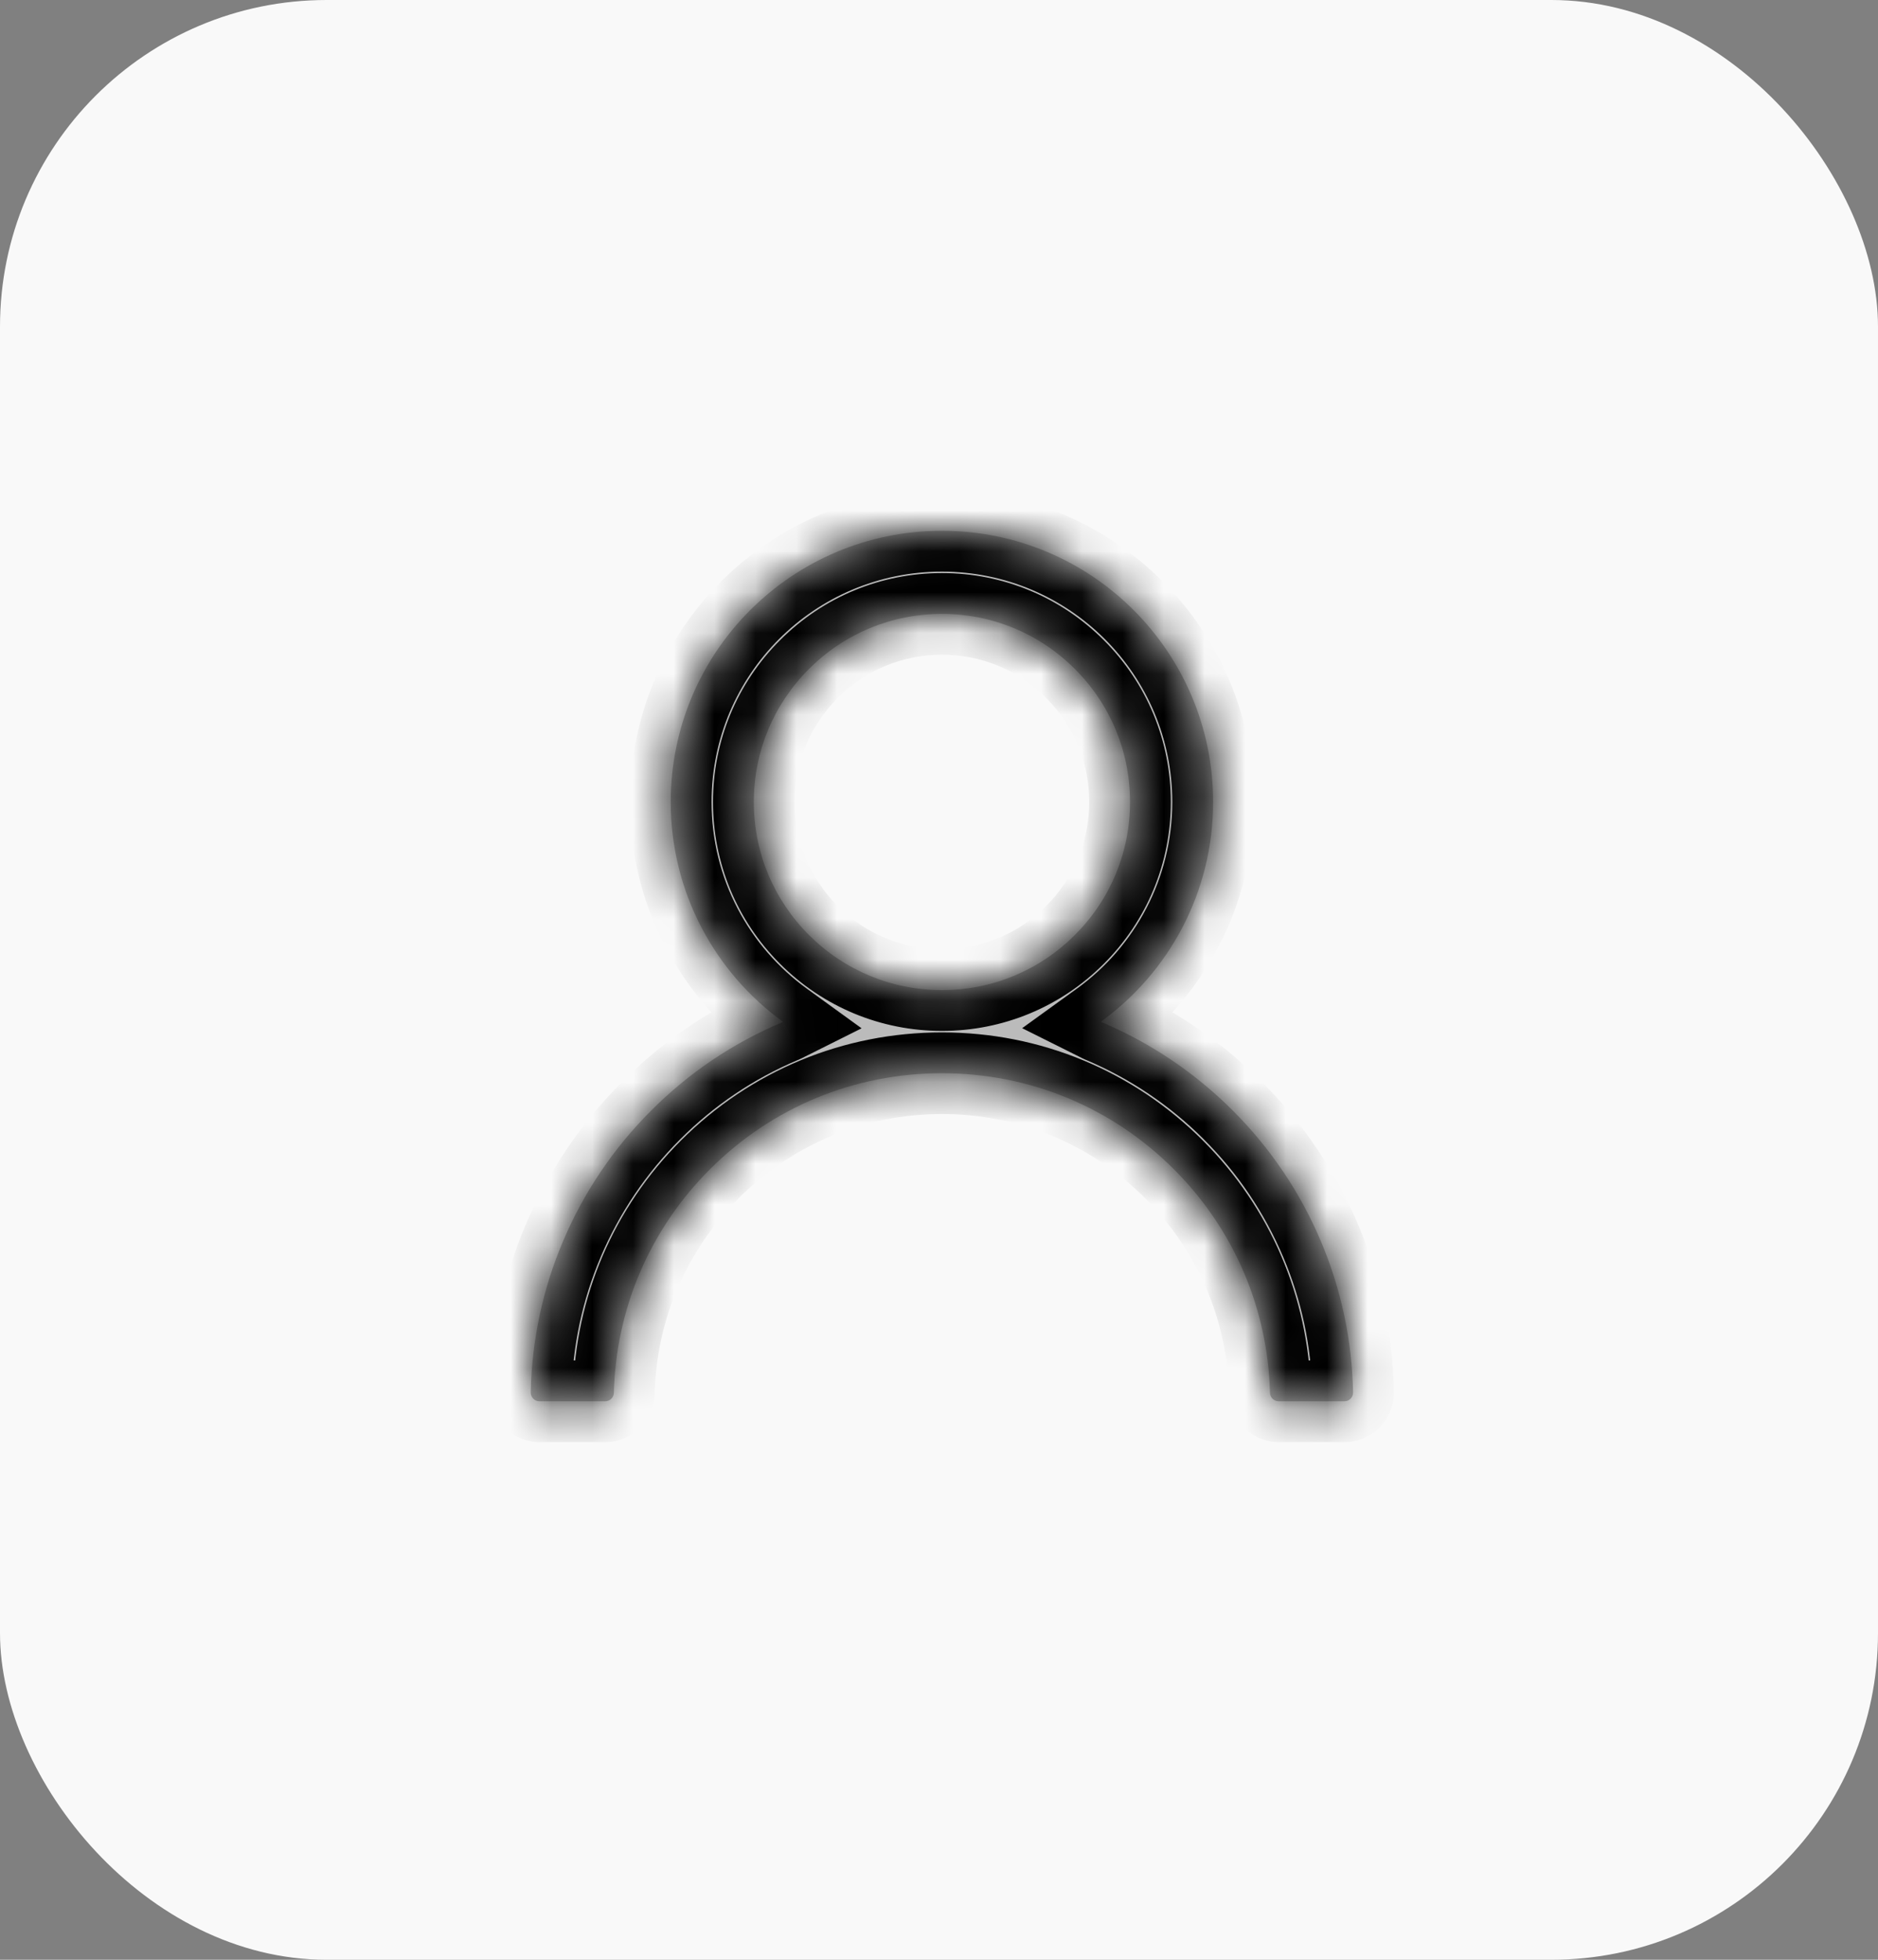 <svg width="46" height="48" viewBox="0 0 46 48" fill="none" xmlns="http://www.w3.org/2000/svg">
<rect x="0" y="0" width="46" height="48" fill="#808080" stroke="none"/>
<rect width="46" height="48" rx="8" fill="#F9F9F9"/>
<mask id="path-2-inside-1_17_11203" fill="white">
<path d="M32.353 30.4C31.848 29.203 31.114 28.116 30.194 27.199C29.276 26.28 28.189 25.546 26.993 25.04C26.982 25.035 26.971 25.032 26.961 25.027C28.63 23.821 29.714 21.858 29.714 19.643C29.714 15.973 26.741 13 23.072 13C19.402 13 16.429 15.973 16.429 19.643C16.429 21.858 17.514 23.821 19.182 25.029C19.172 25.035 19.161 25.038 19.15 25.043C17.95 25.549 16.873 26.275 15.949 27.202C15.03 28.119 14.296 29.206 13.79 30.403C13.293 31.574 13.025 32.83 13 34.102C12.999 34.13 13.004 34.159 13.015 34.185C13.025 34.212 13.041 34.236 13.061 34.257C13.081 34.277 13.105 34.294 13.131 34.305C13.157 34.316 13.186 34.321 13.214 34.321H14.822C14.939 34.321 15.033 34.228 15.036 34.112C15.089 32.045 15.92 30.108 17.388 28.64C18.906 27.121 20.923 26.286 23.072 26.286C25.22 26.286 27.237 27.121 28.755 28.64C30.223 30.108 31.054 32.045 31.107 34.112C31.11 34.23 31.204 34.321 31.322 34.321H32.929C32.957 34.321 32.986 34.316 33.012 34.305C33.038 34.294 33.062 34.277 33.082 34.257C33.102 34.236 33.118 34.212 33.128 34.185C33.139 34.159 33.144 34.13 33.143 34.102C33.116 32.821 32.851 31.576 32.353 30.4ZM23.072 24.25C21.842 24.25 20.685 23.77 19.814 22.9C18.944 22.029 18.464 20.872 18.464 19.643C18.464 18.413 18.944 17.256 19.814 16.386C20.685 15.515 21.842 15.036 23.072 15.036C24.301 15.036 25.458 15.515 26.329 16.386C27.199 17.256 27.679 18.413 27.679 19.643C27.679 20.872 27.199 22.029 26.329 22.9C25.458 23.77 24.301 24.25 23.072 24.25Z"/>
</mask>
<path d="M32.353 30.4C31.848 29.203 31.114 28.116 30.194 27.199C29.276 26.28 28.189 25.546 26.993 25.04C26.982 25.035 26.971 25.032 26.961 25.027C28.63 23.821 29.714 21.858 29.714 19.643C29.714 15.973 26.741 13 23.072 13C19.402 13 16.429 15.973 16.429 19.643C16.429 21.858 17.514 23.821 19.182 25.029C19.172 25.035 19.161 25.038 19.15 25.043C17.95 25.549 16.873 26.275 15.949 27.202C15.03 28.119 14.296 29.206 13.79 30.403C13.293 31.574 13.025 32.83 13 34.102C12.999 34.13 13.004 34.159 13.015 34.185C13.025 34.212 13.041 34.236 13.061 34.257C13.081 34.277 13.105 34.294 13.131 34.305C13.157 34.316 13.186 34.321 13.214 34.321H14.822C14.939 34.321 15.033 34.228 15.036 34.112C15.089 32.045 15.92 30.108 17.388 28.64C18.906 27.121 20.923 26.286 23.072 26.286C25.22 26.286 27.237 27.121 28.755 28.64C30.223 30.108 31.054 32.045 31.107 34.112C31.11 34.23 31.204 34.321 31.322 34.321H32.929C32.957 34.321 32.986 34.316 33.012 34.305C33.038 34.294 33.062 34.277 33.082 34.257C33.102 34.236 33.118 34.212 33.128 34.185C33.139 34.159 33.144 34.13 33.143 34.102C33.116 32.821 32.851 31.576 32.353 30.4ZM23.072 24.25C21.842 24.25 20.685 23.77 19.814 22.9C18.944 22.029 18.464 20.872 18.464 19.643C18.464 18.413 18.944 17.256 19.814 16.386C20.685 15.515 21.842 15.036 23.072 15.036C24.301 15.036 25.458 15.515 26.329 16.386C27.199 17.256 27.679 18.413 27.679 19.643C27.679 20.872 27.199 22.029 26.329 22.9C25.458 23.77 24.301 24.25 23.072 24.25Z" fill="black" fill-opacity="0.25"/>
<path d="M30.194 27.199L29.486 27.905L29.488 27.908L30.194 27.199ZM26.993 25.04L26.546 25.935L26.574 25.949L26.603 25.961L26.993 25.04ZM26.961 25.027L26.375 24.216L25.037 25.183L26.514 25.921L26.961 25.027ZM19.182 25.029L19.629 25.924L21.104 25.186L19.769 24.219L19.182 25.029ZM19.15 25.043L19.539 25.964L19.569 25.952L19.597 25.937L19.15 25.043ZM15.949 27.202L16.655 27.91L16.657 27.908L15.949 27.202ZM13.79 30.403L14.711 30.794L14.711 30.792L13.79 30.403ZM13 34.102L14 34.127L14 34.121L13 34.102ZM13.214 34.321V33.321H13.214L13.214 34.321ZM15.036 34.112L14.036 34.087L14.036 34.089L15.036 34.112ZM31.107 34.112L32.107 34.09L32.107 34.087L31.107 34.112ZM32.929 34.321L32.929 33.321H32.929V34.321ZM33.143 34.102L32.143 34.123L32.143 34.127L33.143 34.102ZM32.353 30.4L31.431 30.789L31.432 30.79L32.353 30.4ZM33.274 30.011C32.718 28.695 31.912 27.499 30.9 26.491L29.488 27.908C30.317 28.733 30.977 29.712 31.431 30.789L33.274 30.011ZM30.902 26.493C29.893 25.482 28.698 24.676 27.383 24.119L26.603 25.961C27.681 26.417 28.66 27.077 29.486 27.905L30.902 26.493ZM27.44 24.146C27.408 24.13 27.38 24.118 27.361 24.11C27.352 24.106 27.344 24.103 27.338 24.101C27.333 24.099 27.329 24.098 27.328 24.097C27.326 24.096 27.328 24.097 27.33 24.098C27.333 24.099 27.338 24.101 27.345 24.104C27.359 24.109 27.381 24.119 27.408 24.132L26.514 25.921C26.546 25.937 26.573 25.949 26.592 25.957C26.602 25.961 26.61 25.964 26.615 25.966C26.62 25.968 26.625 25.97 26.626 25.97C26.628 25.971 26.626 25.97 26.623 25.969C26.621 25.968 26.615 25.966 26.608 25.963C26.595 25.957 26.573 25.948 26.546 25.935L27.44 24.146ZM27.546 25.837C29.465 24.452 30.714 22.192 30.714 19.643H28.714C28.714 21.524 27.794 23.191 26.375 24.216L27.546 25.837ZM30.714 19.643C30.714 15.421 27.293 12 23.072 12V14C26.189 14 28.714 16.526 28.714 19.643H30.714ZM23.072 12C18.85 12 15.429 15.421 15.429 19.643H17.429C17.429 16.526 19.954 14 23.072 14V12ZM15.429 19.643C15.429 22.192 16.678 24.451 18.596 25.84L19.769 24.219C18.348 23.191 17.429 21.524 17.429 19.643H15.429ZM18.735 24.135C18.762 24.122 18.784 24.112 18.798 24.107C18.805 24.104 18.81 24.102 18.813 24.101C18.815 24.1 18.817 24.099 18.815 24.1C18.814 24.1 18.81 24.102 18.805 24.104C18.799 24.106 18.791 24.109 18.782 24.113C18.763 24.12 18.735 24.132 18.703 24.148L19.597 25.937C19.57 25.951 19.548 25.96 19.535 25.966C19.528 25.968 19.522 25.971 19.52 25.972C19.517 25.973 19.515 25.973 19.517 25.973C19.518 25.972 19.523 25.971 19.528 25.969C19.533 25.966 19.541 25.963 19.551 25.959C19.57 25.952 19.597 25.94 19.629 25.924L18.735 24.135ZM18.761 24.122C17.442 24.678 16.256 25.477 15.241 26.496L16.657 27.908C17.49 27.073 18.459 26.42 19.539 25.964L18.761 24.122ZM15.243 26.494C14.232 27.503 13.426 28.698 12.869 30.013L14.711 30.792C15.167 29.715 15.827 28.736 16.655 27.91L15.243 26.494ZM12.87 30.012C12.322 31.301 12.027 32.682 12 34.083L14 34.121C14.022 32.977 14.263 31.847 14.711 30.794L12.87 30.012ZM12 34.077C11.996 34.239 12.025 34.4 12.084 34.551L13.946 33.82C13.984 33.918 14.002 34.022 14 34.127L12 34.077ZM12.084 34.551C12.143 34.702 12.232 34.839 12.345 34.955L13.777 33.559C13.85 33.633 13.907 33.722 13.946 33.82L12.084 34.551ZM12.345 34.955C12.458 35.071 12.594 35.163 12.743 35.226L13.519 33.383C13.616 33.424 13.704 33.483 13.777 33.559L12.345 34.955ZM12.743 35.226C12.892 35.289 13.053 35.322 13.215 35.321L13.214 33.321C13.319 33.321 13.423 33.342 13.519 33.383L12.743 35.226ZM13.214 35.321H14.822V33.321H13.214V35.321ZM14.822 35.321C15.488 35.321 16.02 34.789 16.035 34.136L14.036 34.089C14.046 33.667 14.391 33.321 14.822 33.321V35.321ZM16.035 34.138C16.082 32.327 16.808 30.634 18.095 29.347L16.68 27.933C15.031 29.582 14.096 31.762 14.036 34.087L16.035 34.138ZM18.095 29.347C19.426 28.016 21.189 27.286 23.072 27.286V25.286C20.658 25.286 18.387 26.227 16.68 27.933L18.095 29.347ZM23.072 27.286C24.954 27.286 26.717 28.016 28.048 29.347L29.462 27.933C27.756 26.227 25.485 25.286 23.072 25.286V27.286ZM28.048 29.347C29.335 30.634 30.061 32.327 30.108 34.138L32.107 34.087C32.047 31.762 31.112 29.582 29.462 27.933L28.048 29.347ZM30.108 34.135C30.123 34.8 30.664 35.321 31.322 35.321V33.321C31.744 33.321 32.097 33.661 32.107 34.09L30.108 34.135ZM31.322 35.321H32.929V33.321H31.322V35.321ZM32.928 35.321C33.09 35.322 33.251 35.289 33.4 35.226L32.624 33.383C32.72 33.342 32.824 33.321 32.929 33.321L32.928 35.321ZM33.4 35.226C33.55 35.163 33.685 35.071 33.798 34.955L32.366 33.559C32.44 33.483 32.527 33.424 32.624 33.383L33.4 35.226ZM33.798 34.955C33.911 34.839 34 34.702 34.059 34.551L32.197 33.82C32.236 33.722 32.293 33.633 32.366 33.559L33.798 34.955ZM34.059 34.551C34.118 34.4 34.147 34.239 34.143 34.077L32.143 34.127C32.141 34.022 32.159 33.918 32.197 33.82L34.059 34.551ZM34.143 34.081C34.113 32.675 33.822 31.303 33.273 30.01L31.432 30.79C31.88 31.848 32.119 32.968 32.143 34.123L34.143 34.081ZM23.072 23.25C22.108 23.25 21.205 22.876 20.521 22.193L19.107 23.607C20.165 24.665 21.576 25.25 23.072 25.25V23.25ZM20.521 22.193C19.838 21.51 19.464 20.607 19.464 19.643H17.464C17.464 21.138 18.049 22.549 19.107 23.607L20.521 22.193ZM19.464 19.643C19.464 18.679 19.838 17.776 20.521 17.093L19.107 15.679C18.049 16.736 17.464 18.148 17.464 19.643H19.464ZM20.521 17.093C21.205 16.41 22.108 16.036 23.072 16.036V14.036C21.576 14.036 20.165 14.621 19.107 15.679L20.521 17.093ZM23.072 16.036C24.035 16.036 24.938 16.41 25.622 17.093L27.036 15.679C25.978 14.621 24.567 14.036 23.072 14.036V16.036ZM25.622 17.093C26.305 17.776 26.679 18.679 26.679 19.643H28.679C28.679 18.148 28.094 16.736 27.036 15.679L25.622 17.093ZM26.679 19.643C26.679 20.607 26.305 21.51 25.622 22.193L27.036 23.607C28.094 22.549 28.679 21.138 28.679 19.643H26.679ZM25.622 22.193C24.938 22.876 24.035 23.25 23.072 23.25V25.25C24.567 25.25 25.978 24.665 27.036 23.607L25.622 22.193Z" fill="black" mask="url(#path-2-inside-1_17_11203)"/>
</svg>
